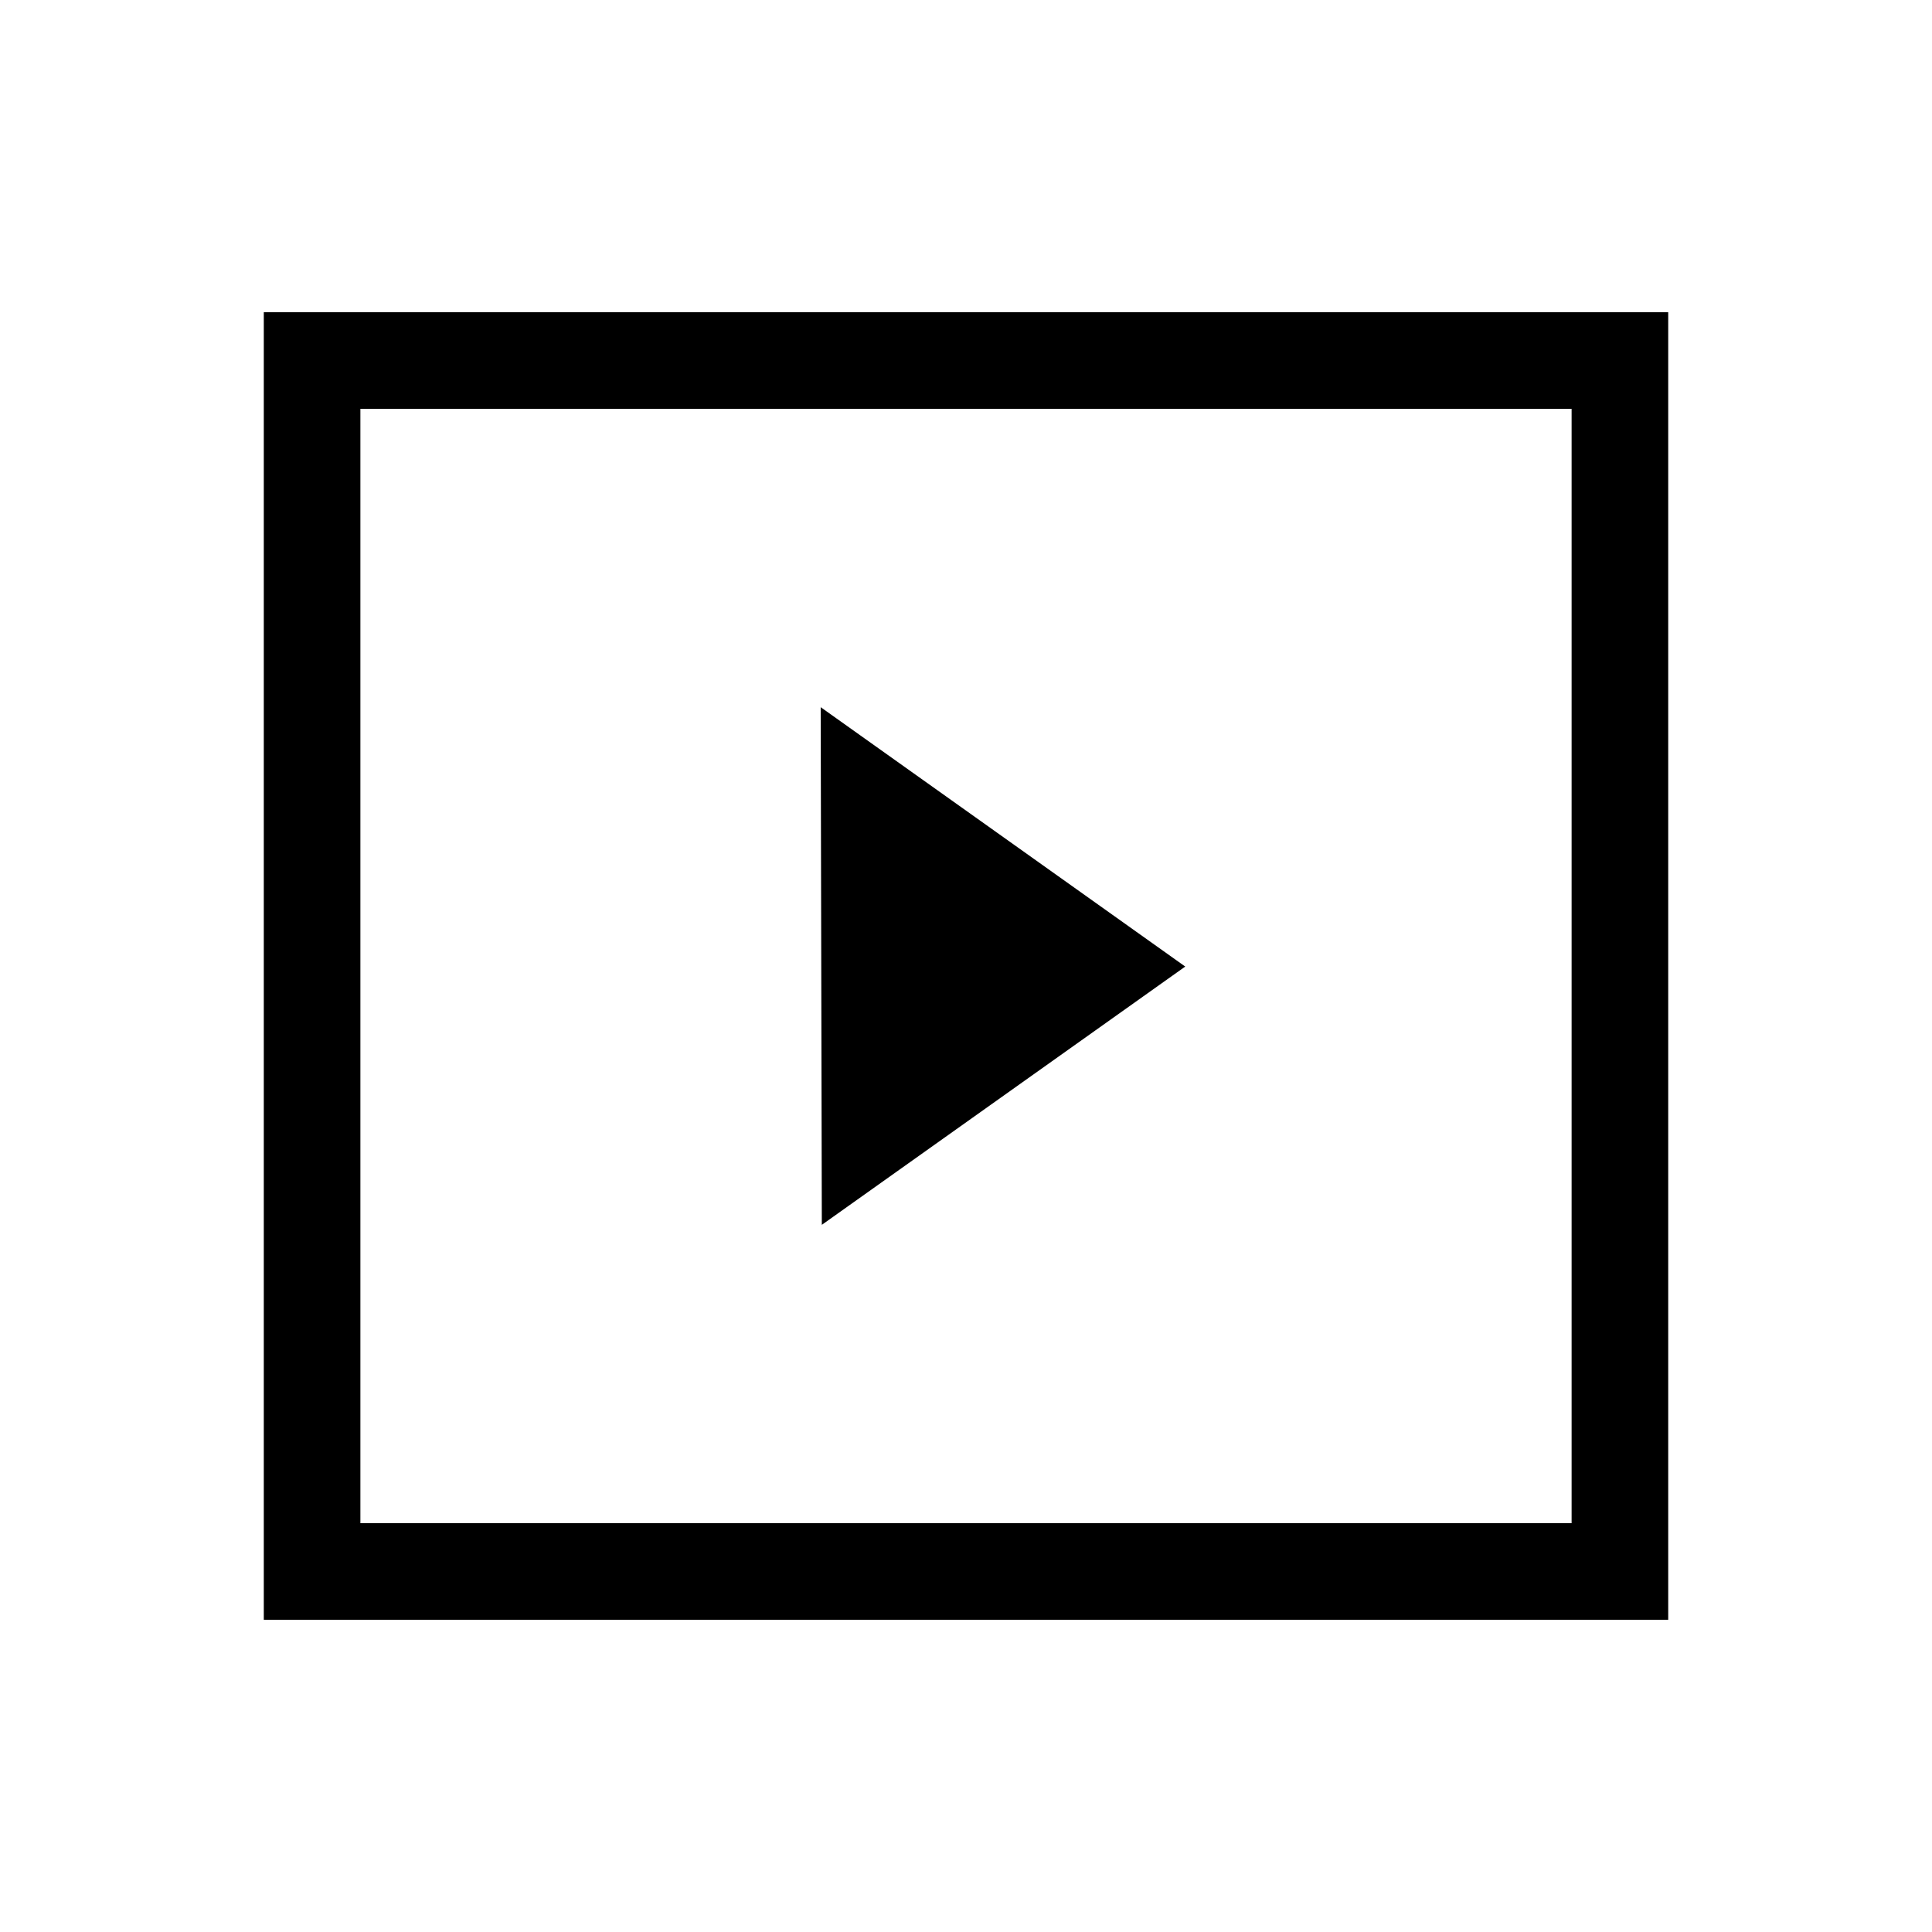 <?xml version="1.0" encoding="UTF-8"?>
<svg xmlns="http://www.w3.org/2000/svg" viewBox="0 0 800 800">
  <polygon points="490.78 400.23 339.83 292.83 340.3 507.18 490.78 400.23"/>
  <path d="M109.23,129.29V670.71H690.77V129.29H109.23Zm541.54,501.43H149.23V169.29h501.54v461.43Z"/>
</svg>
